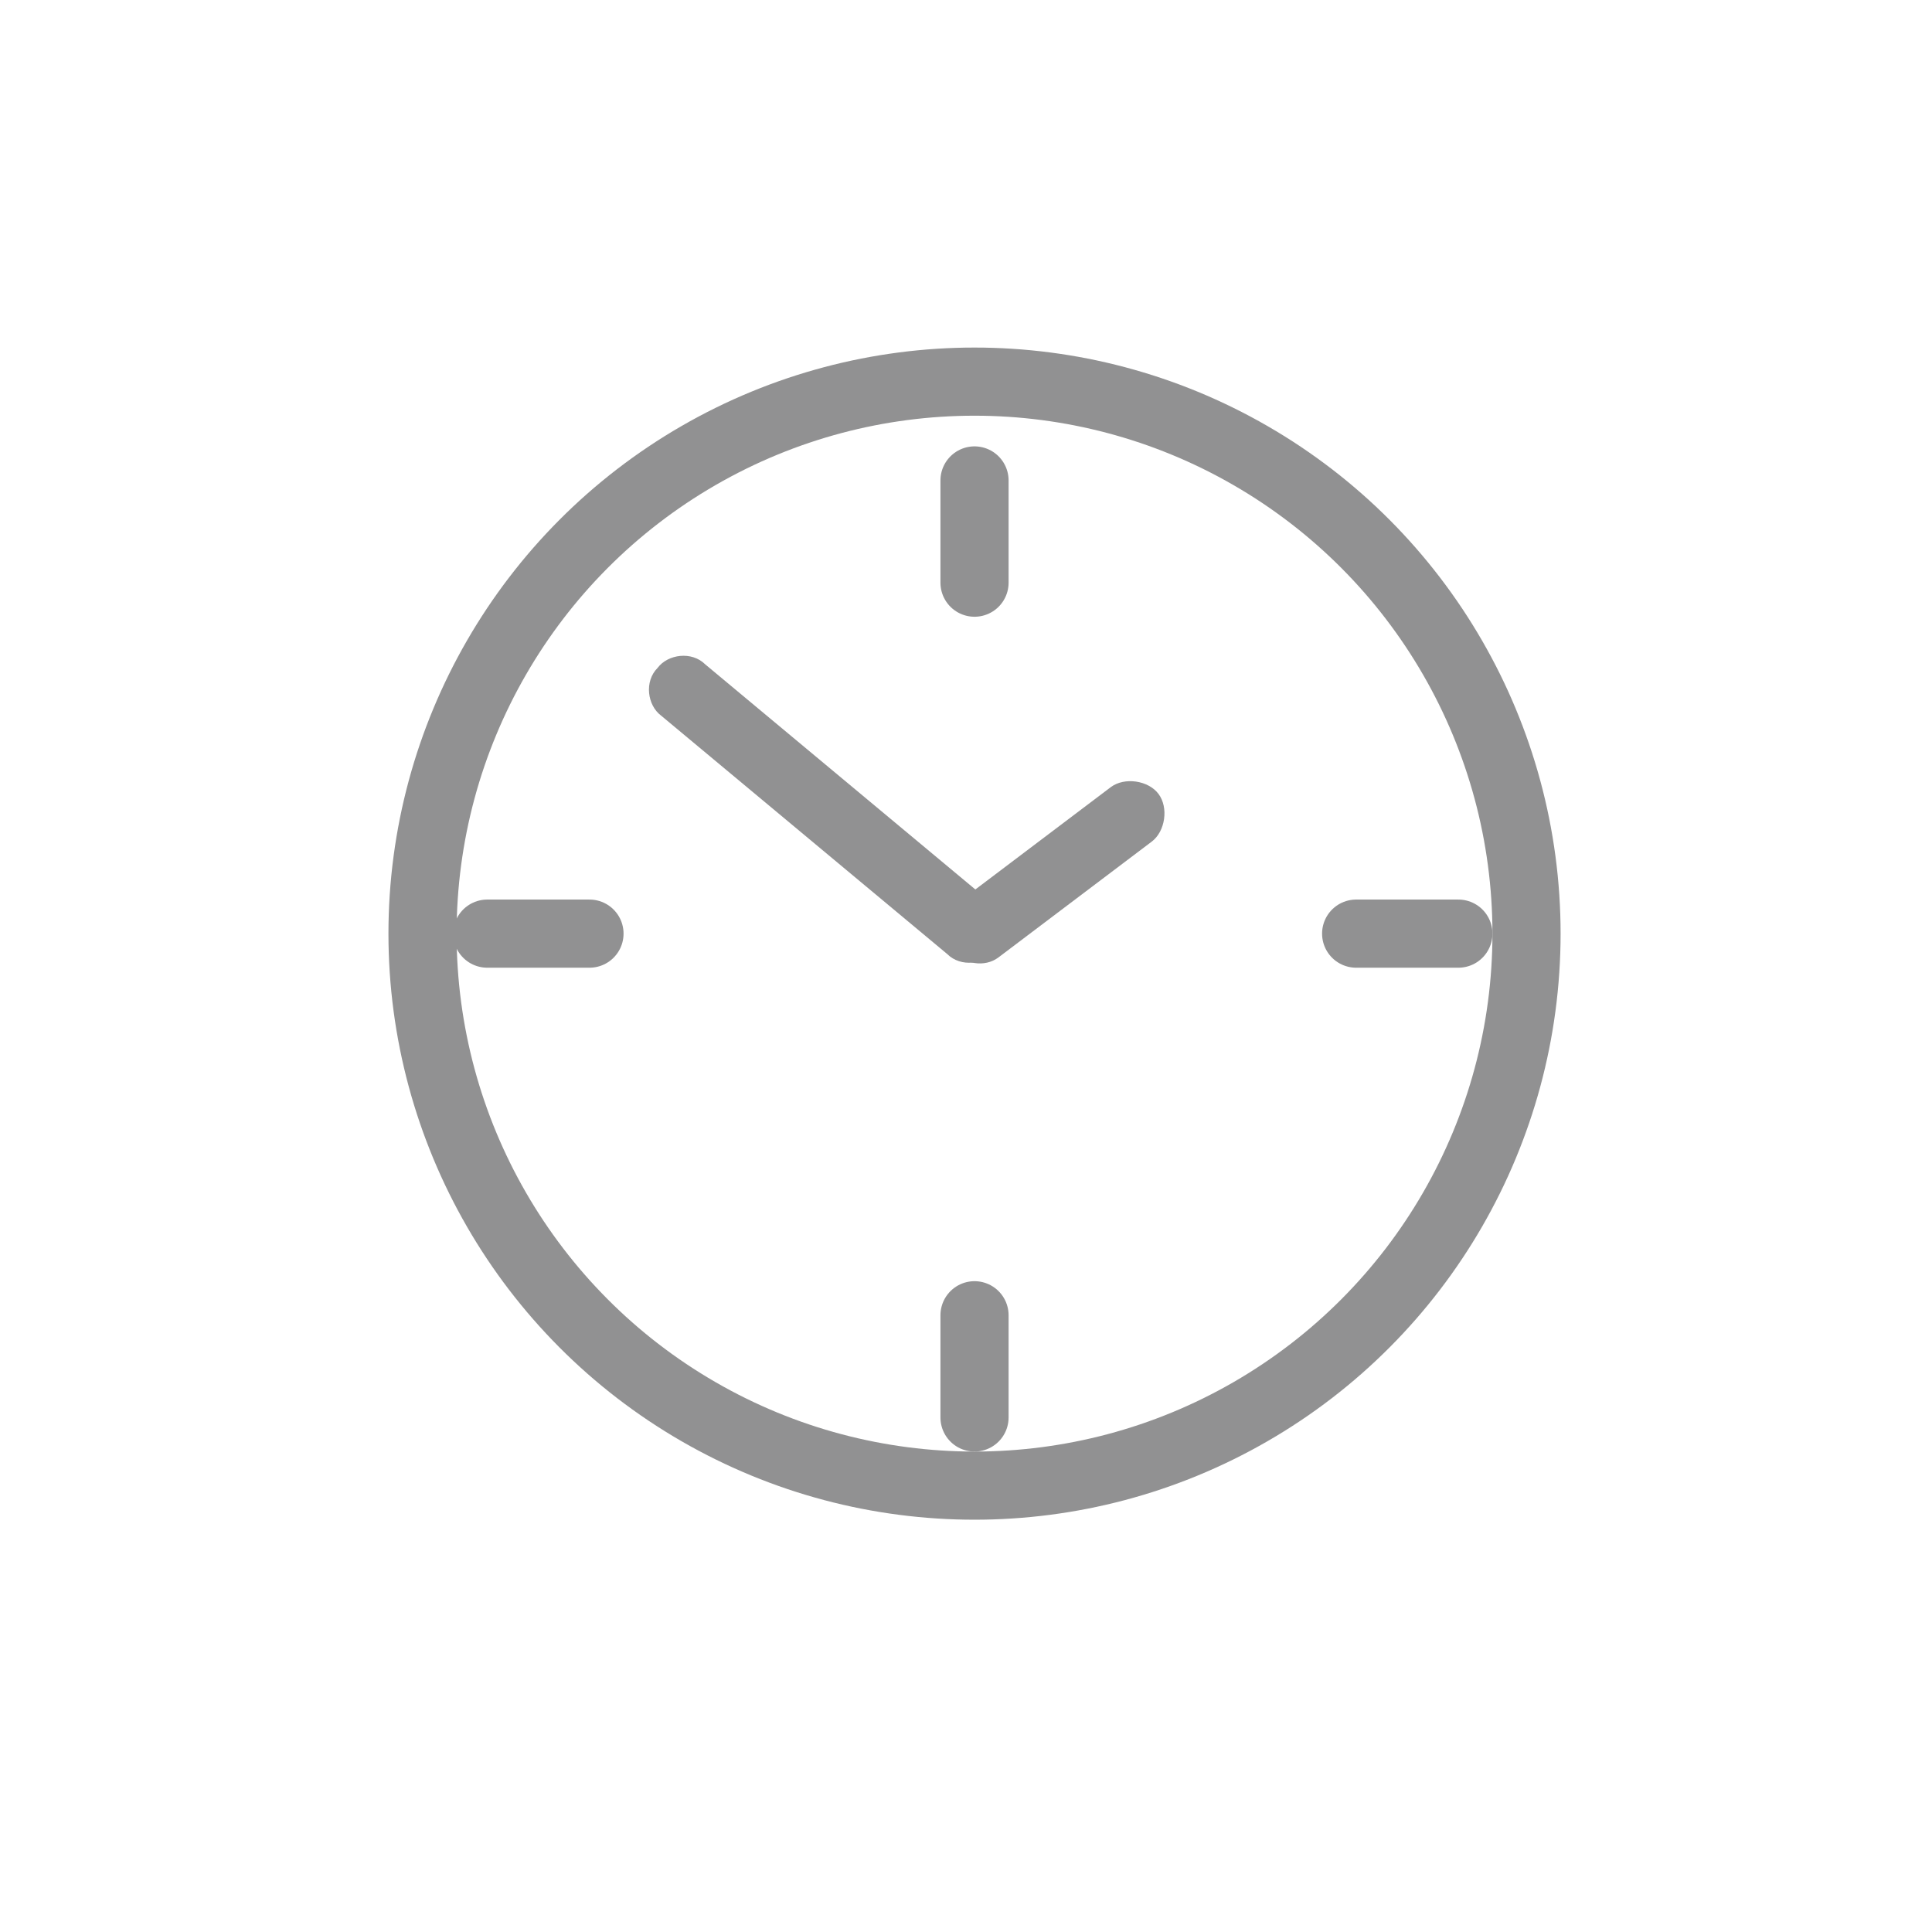 <?xml version="1.0" encoding="utf-8"?>
<!-- Generator: Adobe Illustrator 20.0.0, SVG Export Plug-In . SVG Version: 6.00 Build 0)  -->
<svg version="1.1" id="Layer_1" xmlns="http://www.w3.org/2000/svg" xmlns:xlink="http://www.w3.org/1999/xlink" x="0px" y="0px"
	 viewBox="0 0 56.7 56.7" style="enable-background:new 0 0 56.7 56.7;" xml:space="preserve">
<style type="text/css">
	.st0{fill:none;stroke:#919192;stroke-width:2;stroke-linecap:round;stroke-linejoin:round;stroke-miterlimit:10;}
	.st1{fill:#919192;}
</style>
<g>
	<circle class="st0" cx="28.6" cy="27.4" r="16.2"/>
	<path class="st1" d="M29.2,27.9L29.2,27.9c-0.3,0.4-1,0.5-1.4,0.1l-8.4-7c-0.4-0.3-0.5-1-0.1-1.4l0,0c0.3-0.4,1-0.5,1.4-0.1l8.4,7
		C29.5,26.9,29.5,27.5,29.2,27.9z"/>
	<path class="st1" d="M27.9,27.9L27.9,27.9c-0.3-0.4-0.2-1.1,0.2-1.4l4.5-3.4c0.4-0.3,1.1-0.2,1.4,0.2l0,0c0.3,0.4,0.2,1.1-0.2,1.4
		l-4.5,3.4C28.9,28.4,28.3,28.3,27.9,27.9z"/>
	<line class="st0" x1="28.6" y1="14.1" x2="28.6" y2="17.1"/>
	<line class="st0" x1="14.3" y1="27.4" x2="17.3" y2="27.4"/>
	<line class="st0" x1="39.8" y1="27.4" x2="42.8" y2="27.4"/>
	<line class="st0" x1="28.6" y1="38.6" x2="28.6" y2="41.6"/>
</g>
</svg>

